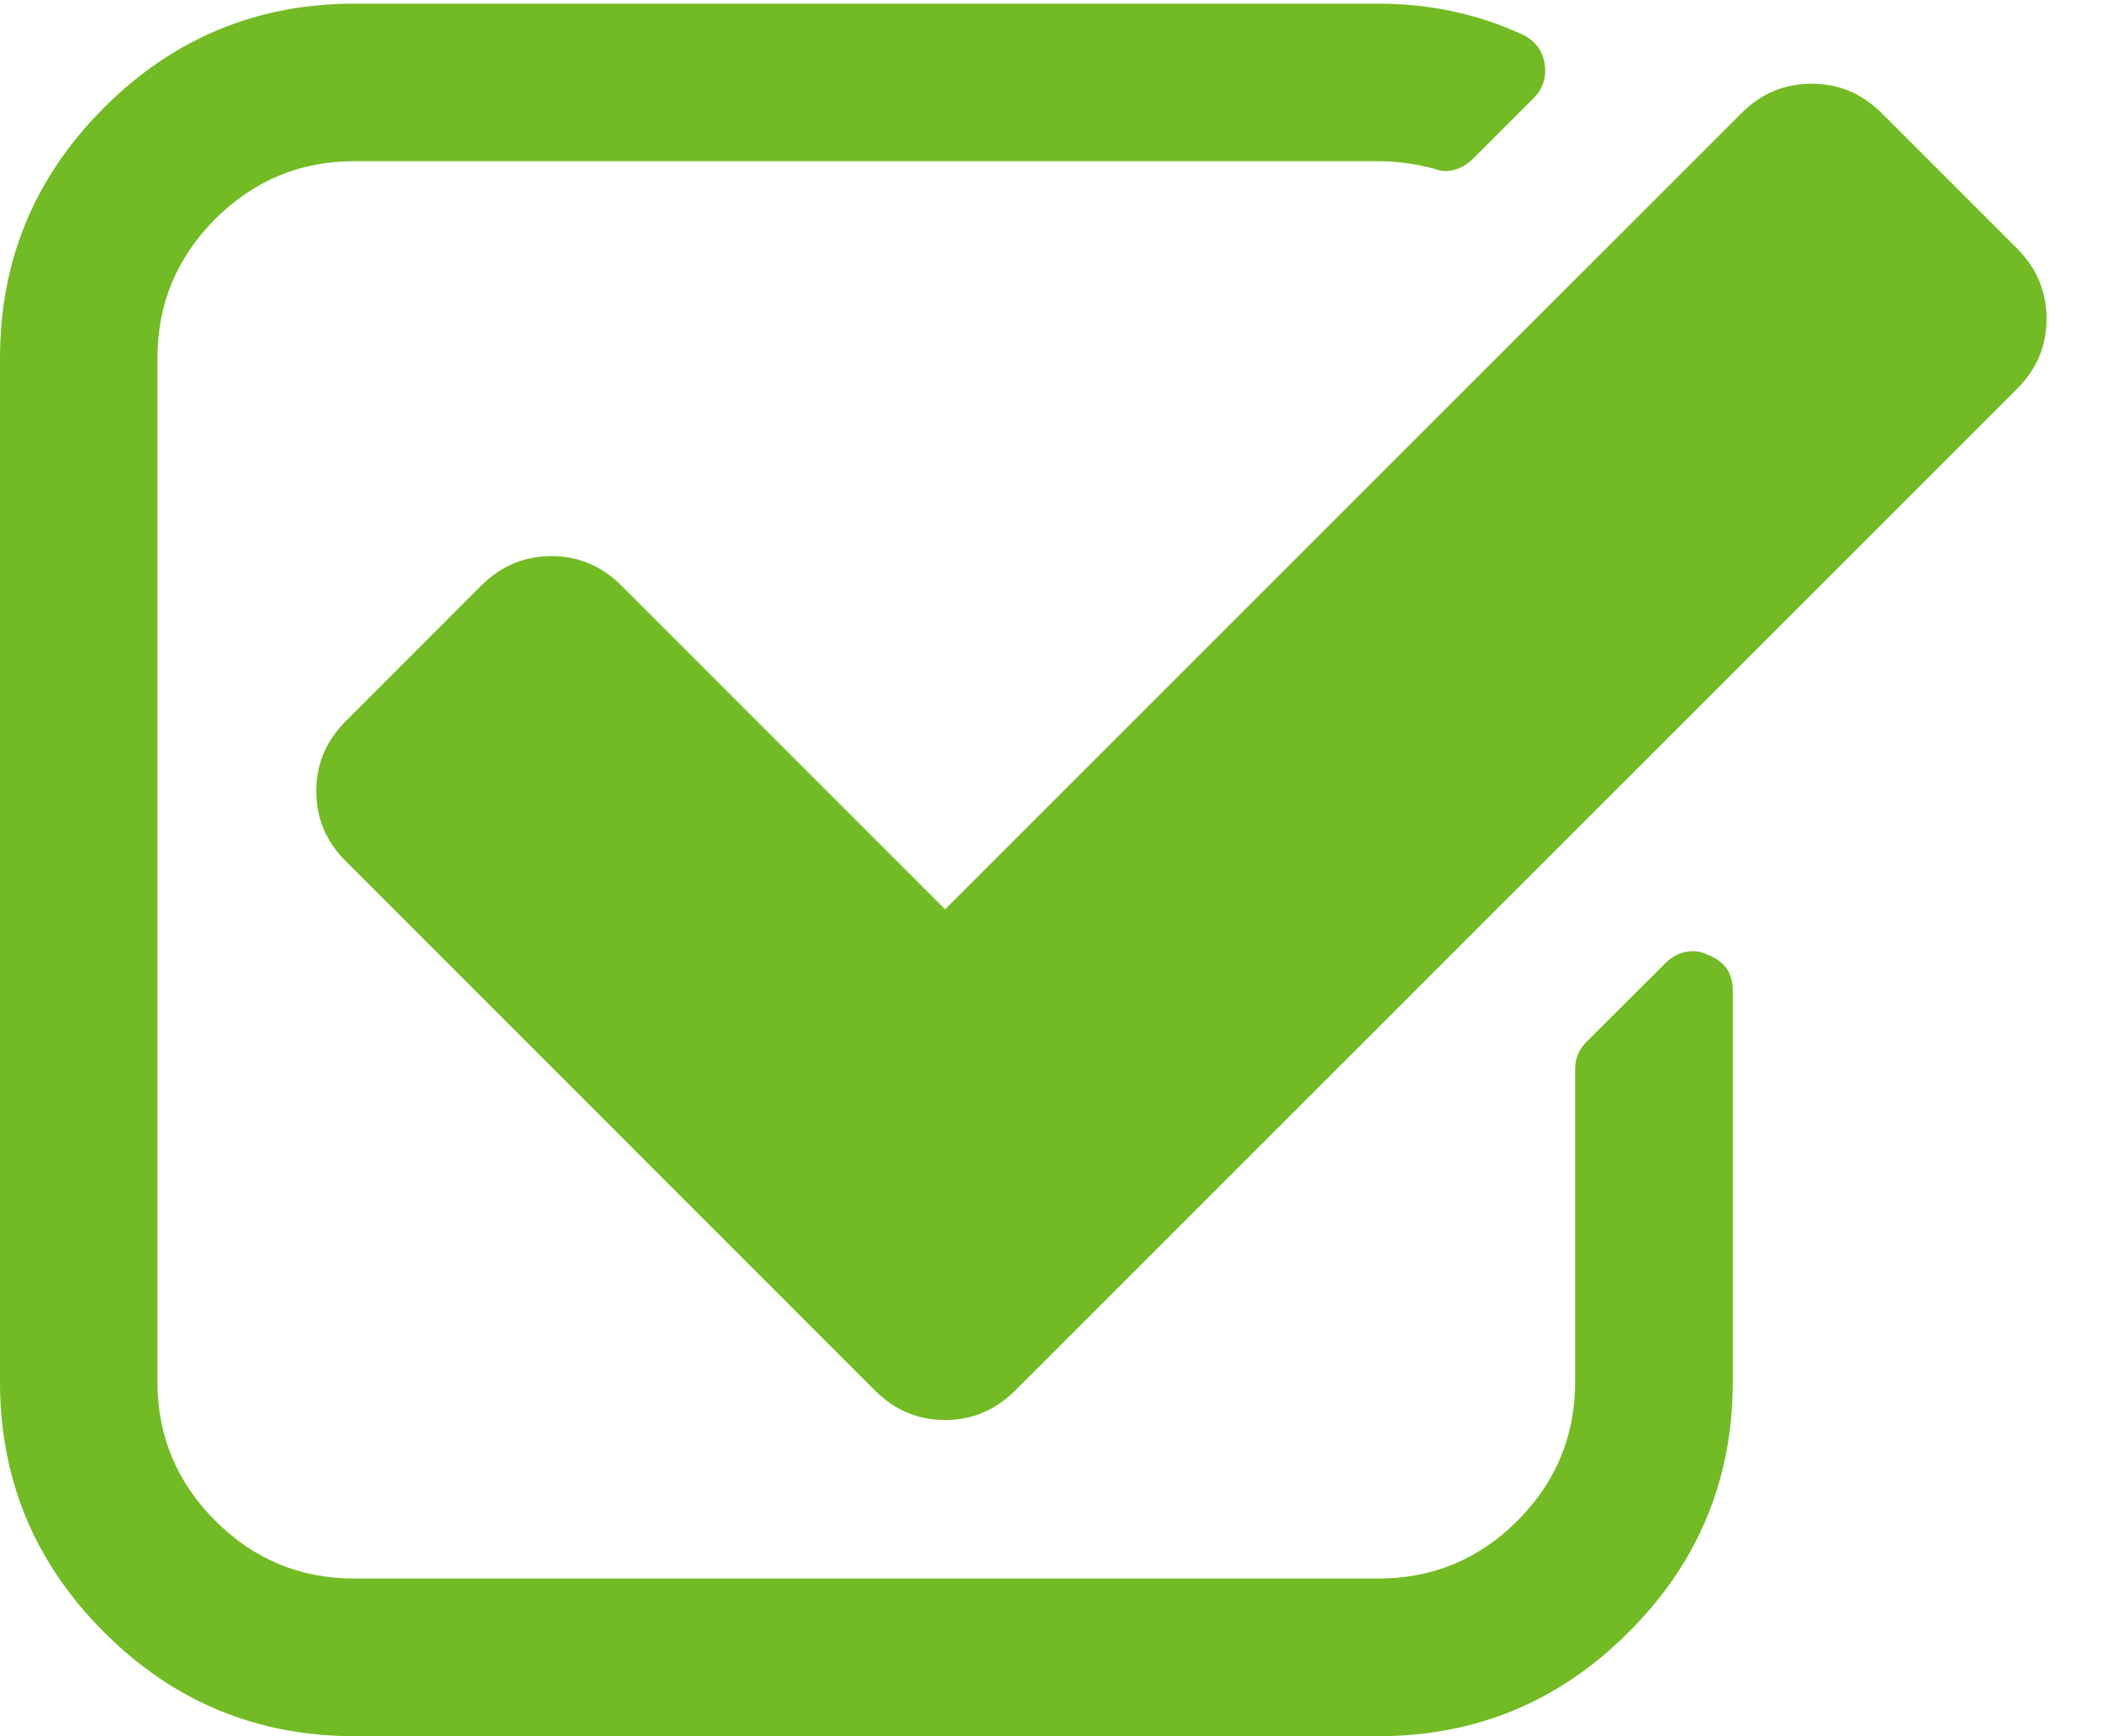 <?xml version="1.0" encoding="utf-8"?>
<!-- Generator: Adobe Illustrator 17.0.0, SVG Export Plug-In . SVG Version: 6.00 Build 0)  -->
<!DOCTYPE svg PUBLIC "-//W3C//DTD SVG 1.1//EN" "http://www.w3.org/Graphics/SVG/1.1/DTD/svg11.dtd">
<svg version="1.1" id="Слой_1" xmlns:x="http://ns.adobe.com/Extensibility/1.0/" xmlns:i="http://ns.adobe.com/AdobeIllustrator/10.0/" xmlns:graph="http://ns.adobe.com/Graphs/1.0/"
	 xmlns="http://www.w3.org/2000/svg" xmlns:xlink="http://www.w3.org/1999/xlink" x="0px" y="0px" width="23px" height="19px"
	 viewBox="0 0 23 19" enable-background="new 0 0 23 19" xml:space="preserve">
<switch>
	<g i:extraneous="self">
		<g>
			<path fill="#72bb25" d="M18.96,10.839v4.283c0,1.068-0.379,1.981-1.139,2.739C17.063,18.621,16.15,19,15.082,19H3.878
				c-1.068,0-1.982-0.379-2.74-1.139C0.379,17.103,0,16.19,0,15.122V3.918c0-1.068,0.379-1.981,1.138-2.74
				C1.896,0.42,2.81,0.04,3.878,0.04h11.203c0.566,0,1.09,0.113,1.575,0.337c0.135,0.063,0.216,0.166,0.244,0.31
				c0.026,0.152-0.014,0.283-0.122,0.39l-0.66,0.66c-0.09,0.09-0.192,0.135-0.31,0.135c-0.026,0-0.067-0.009-0.12-0.027
				c-0.208-0.054-0.41-0.081-0.607-0.081H3.878c-0.593,0-1.1,0.211-1.522,0.632c-0.422,0.422-0.633,0.93-0.633,1.522v11.203
				c0,0.593,0.211,1.1,0.633,1.522s0.929,0.632,1.522,0.632h11.203c0.593,0,1.1-0.21,1.522-0.632s0.632-0.929,0.632-1.522v-3.419
				c0-0.118,0.041-0.216,0.122-0.298l0.862-0.86c0.088-0.09,0.192-0.135,0.308-0.135c0.055,0,0.108,0.014,0.163,0.041
				C18.87,10.521,18.96,10.65,18.96,10.839z M22.071,4.255L11.109,15.216c-0.216,0.216-0.471,0.324-0.768,0.324
				c-0.297,0-0.552-0.108-0.768-0.324L3.784,9.425c-0.216-0.214-0.323-0.47-0.323-0.767c0-0.296,0.107-0.552,0.323-0.767
				l1.481-1.482c0.216-0.215,0.471-0.323,0.768-0.323S6.584,6.194,6.8,6.409l3.541,3.542l8.713-8.712
				c0.216-0.216,0.471-0.323,0.768-0.323c0.297,0,0.552,0.107,0.768,0.323l1.481,1.481c0.216,0.216,0.322,0.471,0.322,0.768
				S22.287,4.039,22.071,4.255z"/>
		</g>
	</g>
</switch>
</svg>
